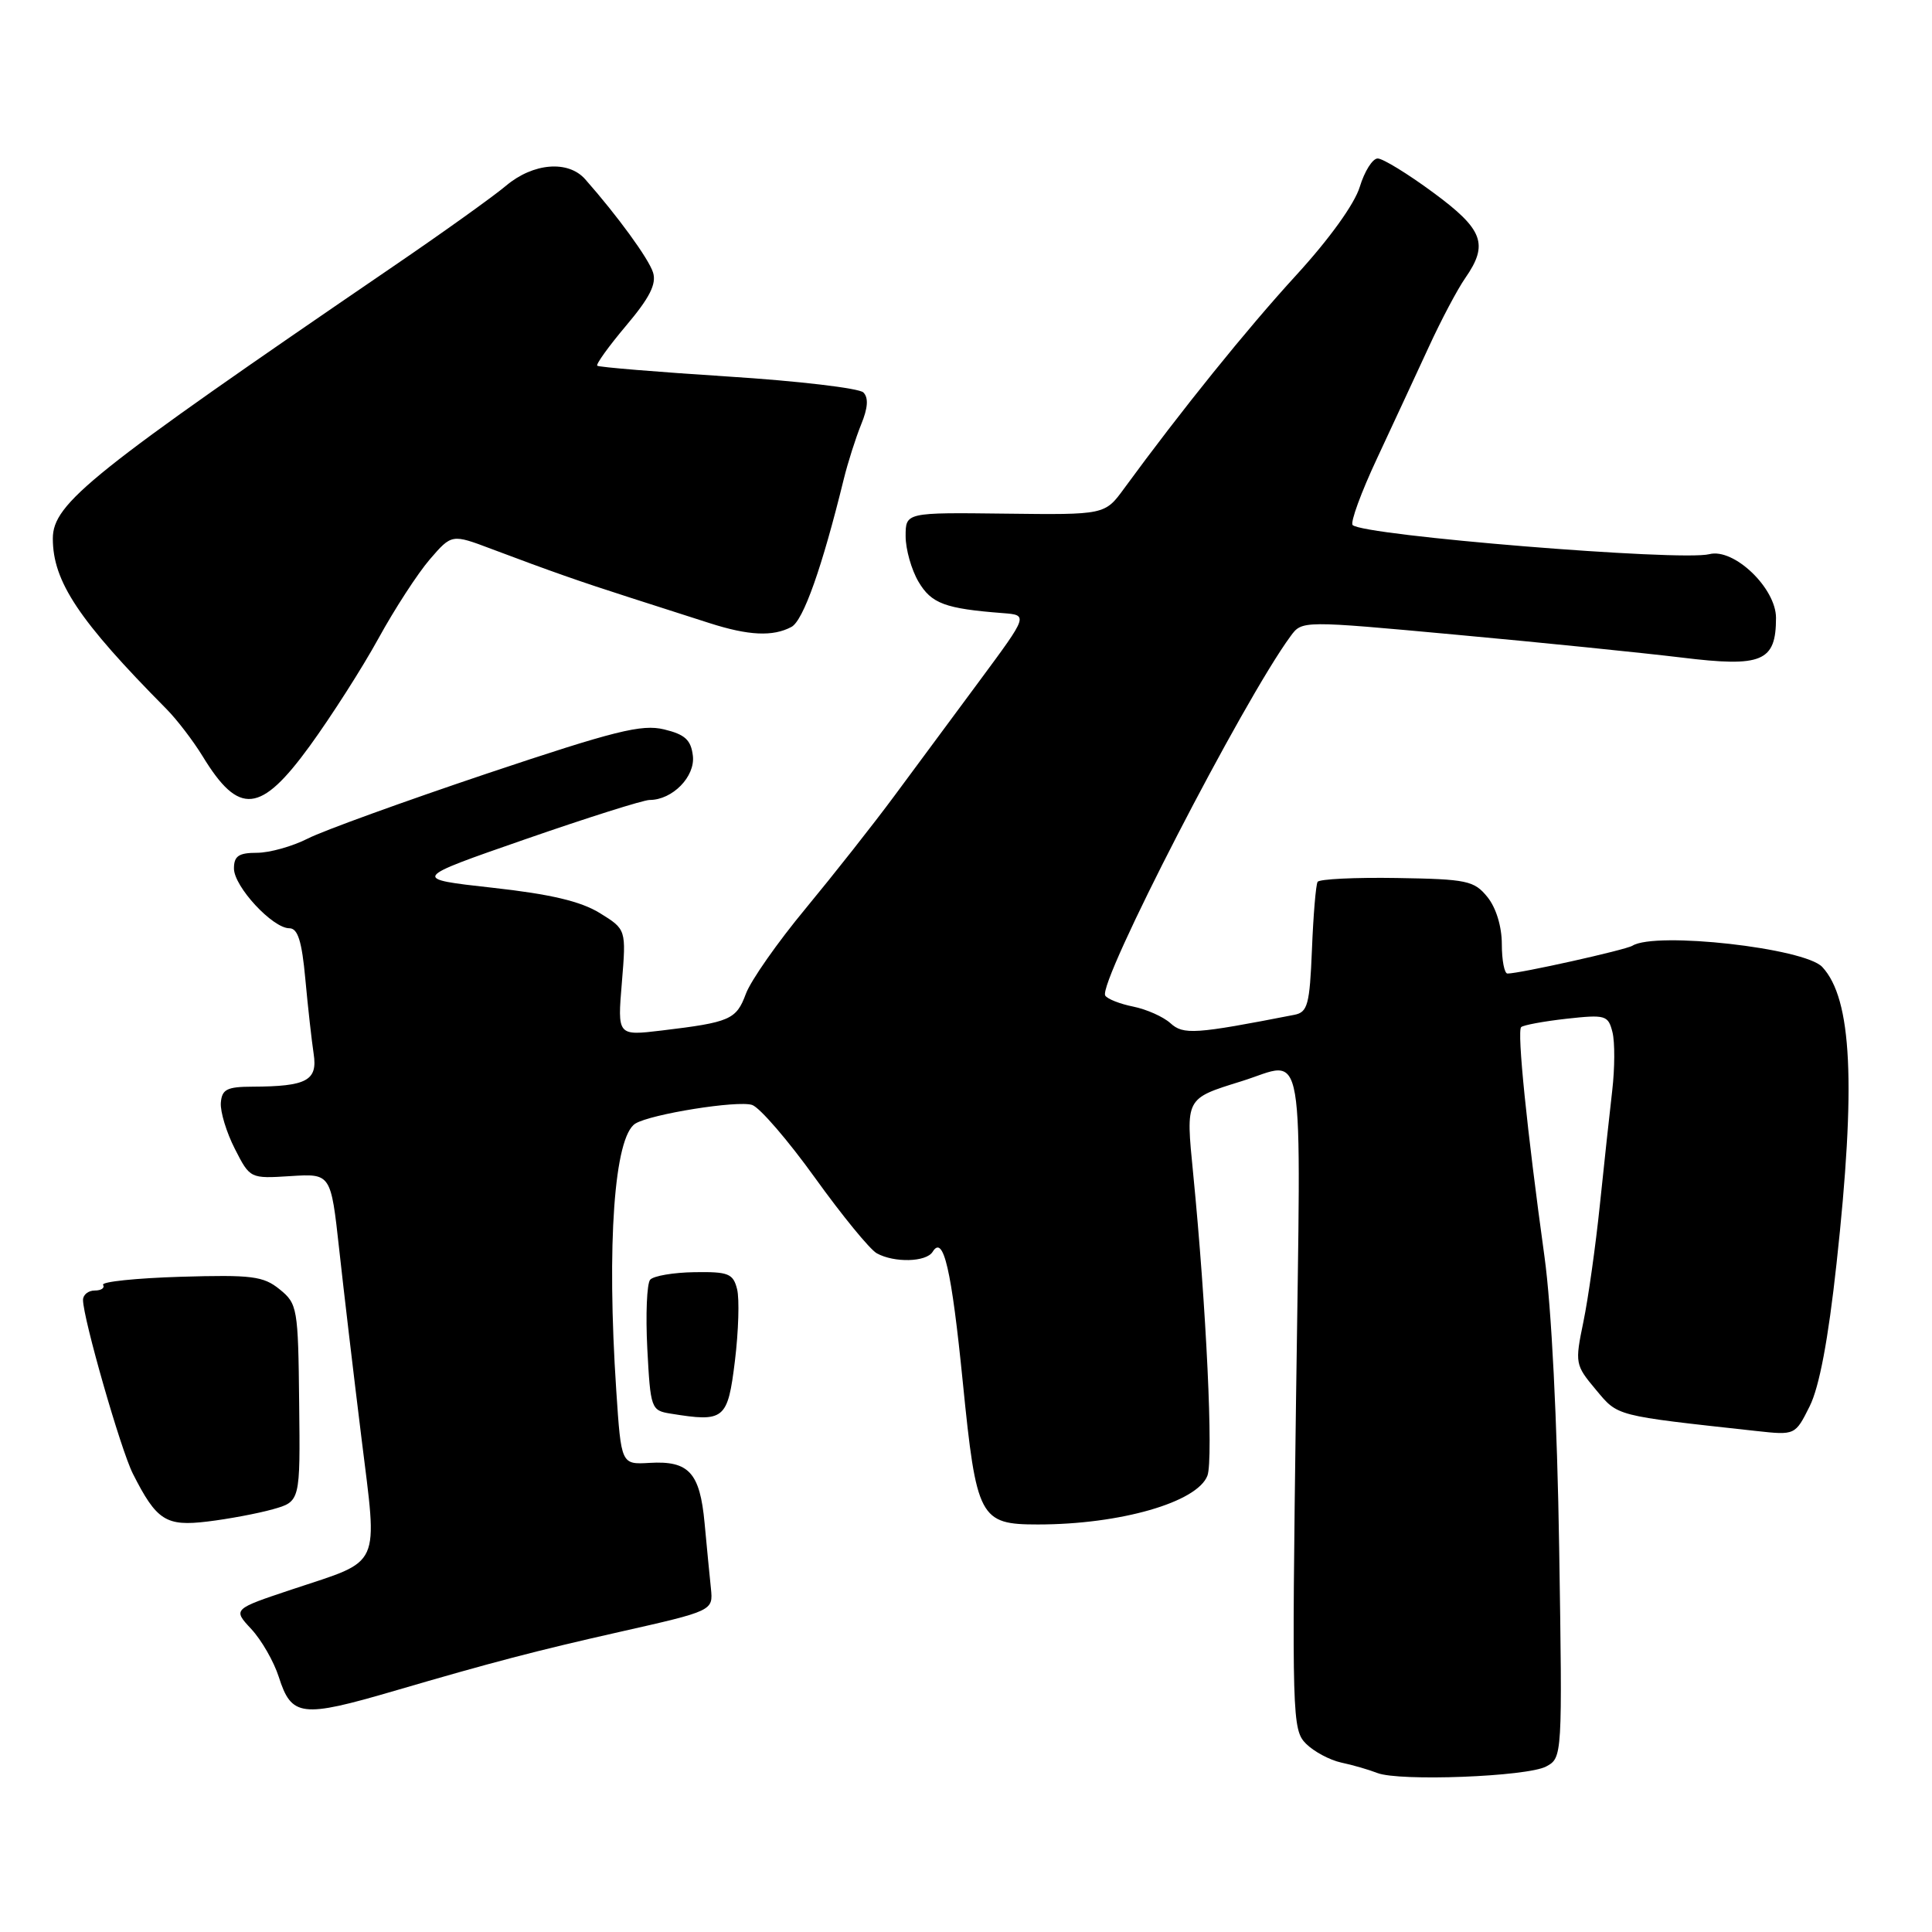 <?xml version="1.0" encoding="UTF-8" standalone="no"?>
<!DOCTYPE svg PUBLIC "-//W3C//DTD SVG 1.1//EN" "http://www.w3.org/Graphics/SVG/1.1/DTD/svg11.dtd" >
<svg xmlns="http://www.w3.org/2000/svg" xmlns:xlink="http://www.w3.org/1999/xlink" version="1.1" viewBox="0 0 256 256">
 <g >
 <path fill="currentColor"
d=" M 204.87 234.07 C 207.02 232.92 207.03 232.77 206.60 205.21 C 206.34 188.33 205.58 173.20 204.65 166.50 C 202.32 149.66 201.00 136.66 201.56 136.10 C 201.84 135.83 204.54 135.33 207.56 134.99 C 212.75 134.42 213.09 134.52 213.66 136.77 C 213.99 138.09 213.97 141.56 213.63 144.49 C 213.29 147.42 212.55 154.24 211.99 159.66 C 211.43 165.07 210.45 172.04 209.81 175.14 C 208.67 180.64 208.72 180.87 211.46 184.14 C 214.44 187.70 213.82 187.54 232.68 189.61 C 237.87 190.18 237.87 190.18 239.79 186.34 C 241.07 183.77 242.25 177.53 243.35 167.43 C 245.95 143.69 245.40 132.36 241.46 128.13 C 239.13 125.62 219.39 123.41 216.31 125.31 C 215.41 125.87 201.36 129.00 199.75 129.00 C 199.34 129.00 199.00 127.25 199.00 125.11 C 199.00 122.77 198.24 120.28 197.09 118.86 C 195.33 116.69 194.39 116.49 185.10 116.34 C 179.55 116.25 174.82 116.48 174.59 116.85 C 174.36 117.22 174.02 121.25 173.84 125.81 C 173.54 133.15 173.27 134.13 171.50 134.47 C 158.33 137.04 156.81 137.14 155.09 135.58 C 154.14 134.72 151.93 133.74 150.16 133.38 C 148.40 133.03 146.73 132.37 146.45 131.92 C 145.43 130.26 164.76 92.76 171.02 84.28 C 172.53 82.22 172.53 82.22 193.02 84.11 C 204.28 85.14 217.70 86.51 222.83 87.13 C 233.50 88.44 235.33 87.67 235.33 81.87 C 235.33 77.93 229.75 72.59 226.50 73.43 C 222.72 74.40 180.63 70.97 179.23 69.57 C 178.90 69.23 180.35 65.25 182.47 60.73 C 184.58 56.20 187.66 49.58 189.31 46.00 C 190.95 42.42 193.13 38.31 194.15 36.85 C 197.28 32.35 196.55 30.40 189.89 25.50 C 186.53 23.02 183.23 21.00 182.55 21.00 C 181.87 21.00 180.81 22.69 180.18 24.75 C 179.50 27.01 176.14 31.68 171.72 36.50 C 165.22 43.60 156.55 54.34 148.95 64.73 C 146.40 68.22 146.40 68.22 133.20 68.06 C 120.00 67.90 120.00 67.90 120.00 71.05 C 120.00 72.78 120.77 75.50 121.71 77.09 C 123.42 79.98 125.22 80.65 132.87 81.24 C 136.24 81.50 136.24 81.50 129.87 90.11 C 126.37 94.84 121.25 101.76 118.50 105.47 C 115.75 109.19 110.46 115.89 106.76 120.37 C 103.05 124.84 99.48 129.93 98.83 131.69 C 97.56 135.11 96.74 135.46 87.66 136.55 C 81.81 137.25 81.81 137.25 82.40 130.20 C 82.98 123.15 82.98 123.15 79.47 120.98 C 76.95 119.43 72.95 118.48 65.25 117.63 C 54.53 116.44 54.53 116.44 69.56 111.22 C 77.82 108.35 85.26 106.00 86.07 106.00 C 89.10 106.00 92.13 102.91 91.81 100.15 C 91.56 98.05 90.78 97.32 88.00 96.65 C 85.03 95.93 81.49 96.82 64.50 102.51 C 53.50 106.21 42.83 110.07 40.79 111.11 C 38.75 112.15 35.71 113.00 34.04 113.00 C 31.63 113.00 31.00 113.43 31.00 115.08 C 31.00 117.47 36.12 123.00 38.34 123.00 C 39.46 123.00 40.00 124.70 40.46 129.75 C 40.80 133.46 41.30 137.91 41.56 139.63 C 42.11 143.18 40.65 143.96 33.46 143.99 C 30.06 144.00 29.40 144.34 29.26 146.14 C 29.18 147.32 30.01 150.06 31.12 152.23 C 33.13 156.17 33.14 156.18 38.49 155.84 C 43.84 155.50 43.84 155.50 44.94 165.50 C 45.54 171.00 46.87 182.25 47.89 190.50 C 50.05 208.03 50.69 206.61 38.77 210.58 C 30.84 213.22 30.84 213.22 33.30 215.86 C 34.65 217.31 36.29 220.17 36.94 222.20 C 38.63 227.49 39.94 227.65 52.25 224.05 C 65.17 220.27 71.01 218.74 82.00 216.26 C 94.50 213.44 94.50 213.44 94.20 210.47 C 94.03 208.84 93.65 204.94 93.36 201.80 C 92.74 195.13 91.28 193.53 86.07 193.84 C 82.31 194.06 82.31 194.06 81.66 184.28 C 80.37 164.83 81.39 150.61 84.19 148.88 C 86.24 147.62 97.74 145.78 99.66 146.41 C 100.67 146.75 104.42 151.10 108.00 156.08 C 111.58 161.06 115.26 165.56 116.18 166.07 C 118.50 167.35 122.74 167.24 123.58 165.87 C 125.01 163.55 126.08 168.17 127.58 183.19 C 129.38 201.18 129.82 202.00 137.52 202.00 C 148.44 202.00 158.65 199.06 159.99 195.53 C 160.80 193.40 159.84 173.13 158.10 155.50 C 157.11 145.42 157.02 145.60 164.50 143.27 C 173.11 140.60 172.39 136.39 171.73 185.58 C 171.17 227.46 171.22 229.22 173.05 231.05 C 174.09 232.09 176.20 233.22 177.72 233.55 C 179.25 233.87 181.40 234.50 182.50 234.93 C 185.41 236.07 202.35 235.42 204.87 234.07 Z  M 36.14 199.99 C 39.79 198.96 39.79 198.96 39.64 185.89 C 39.51 173.32 39.41 172.75 37.05 170.84 C 34.89 169.09 33.37 168.90 23.91 169.18 C 18.03 169.36 13.42 169.84 13.66 170.25 C 13.91 170.66 13.42 171.00 12.56 171.00 C 11.70 171.00 11.00 171.56 11.00 172.25 C 11.01 174.69 16.00 192.10 17.61 195.28 C 20.75 201.49 21.99 202.28 27.50 201.61 C 30.25 201.28 34.14 200.55 36.14 199.99 Z  M 97.38 180.33 C 97.86 176.39 97.99 172.11 97.67 170.83 C 97.15 168.75 96.52 168.50 92.02 168.57 C 89.24 168.61 86.60 169.06 86.15 169.57 C 85.71 170.08 85.54 174.19 85.77 178.69 C 86.19 186.65 86.28 186.90 88.85 187.31 C 96.00 188.47 96.42 188.12 97.38 180.33 Z  M 41.05 98.84 C 43.91 94.90 48.01 88.49 50.15 84.59 C 52.29 80.69 55.35 75.98 56.95 74.12 C 59.86 70.75 59.86 70.75 65.18 72.76 C 73.04 75.72 76.83 77.05 83.50 79.19 C 86.80 80.25 91.53 81.77 94.00 82.56 C 99.20 84.23 102.41 84.38 104.87 83.07 C 106.44 82.23 108.93 75.20 111.80 63.50 C 112.34 61.30 113.38 58.04 114.10 56.26 C 115.01 54.05 115.10 52.70 114.40 52.00 C 113.84 51.44 105.75 50.48 96.44 49.89 C 87.12 49.29 79.34 48.65 79.14 48.46 C 78.94 48.27 80.67 45.87 82.98 43.13 C 86.09 39.45 87.01 37.62 86.53 36.10 C 85.95 34.27 81.83 28.61 77.54 23.75 C 75.29 21.20 70.65 21.58 67.05 24.61 C 65.34 26.05 58.58 30.89 52.02 35.36 C 12.04 62.66 7.00 66.69 7.00 71.36 C 7.00 77.05 10.44 82.22 22.04 93.93 C 23.44 95.34 25.61 98.18 26.87 100.24 C 31.67 108.10 34.52 107.82 41.05 98.84 Z "/>
</g>
</svg>